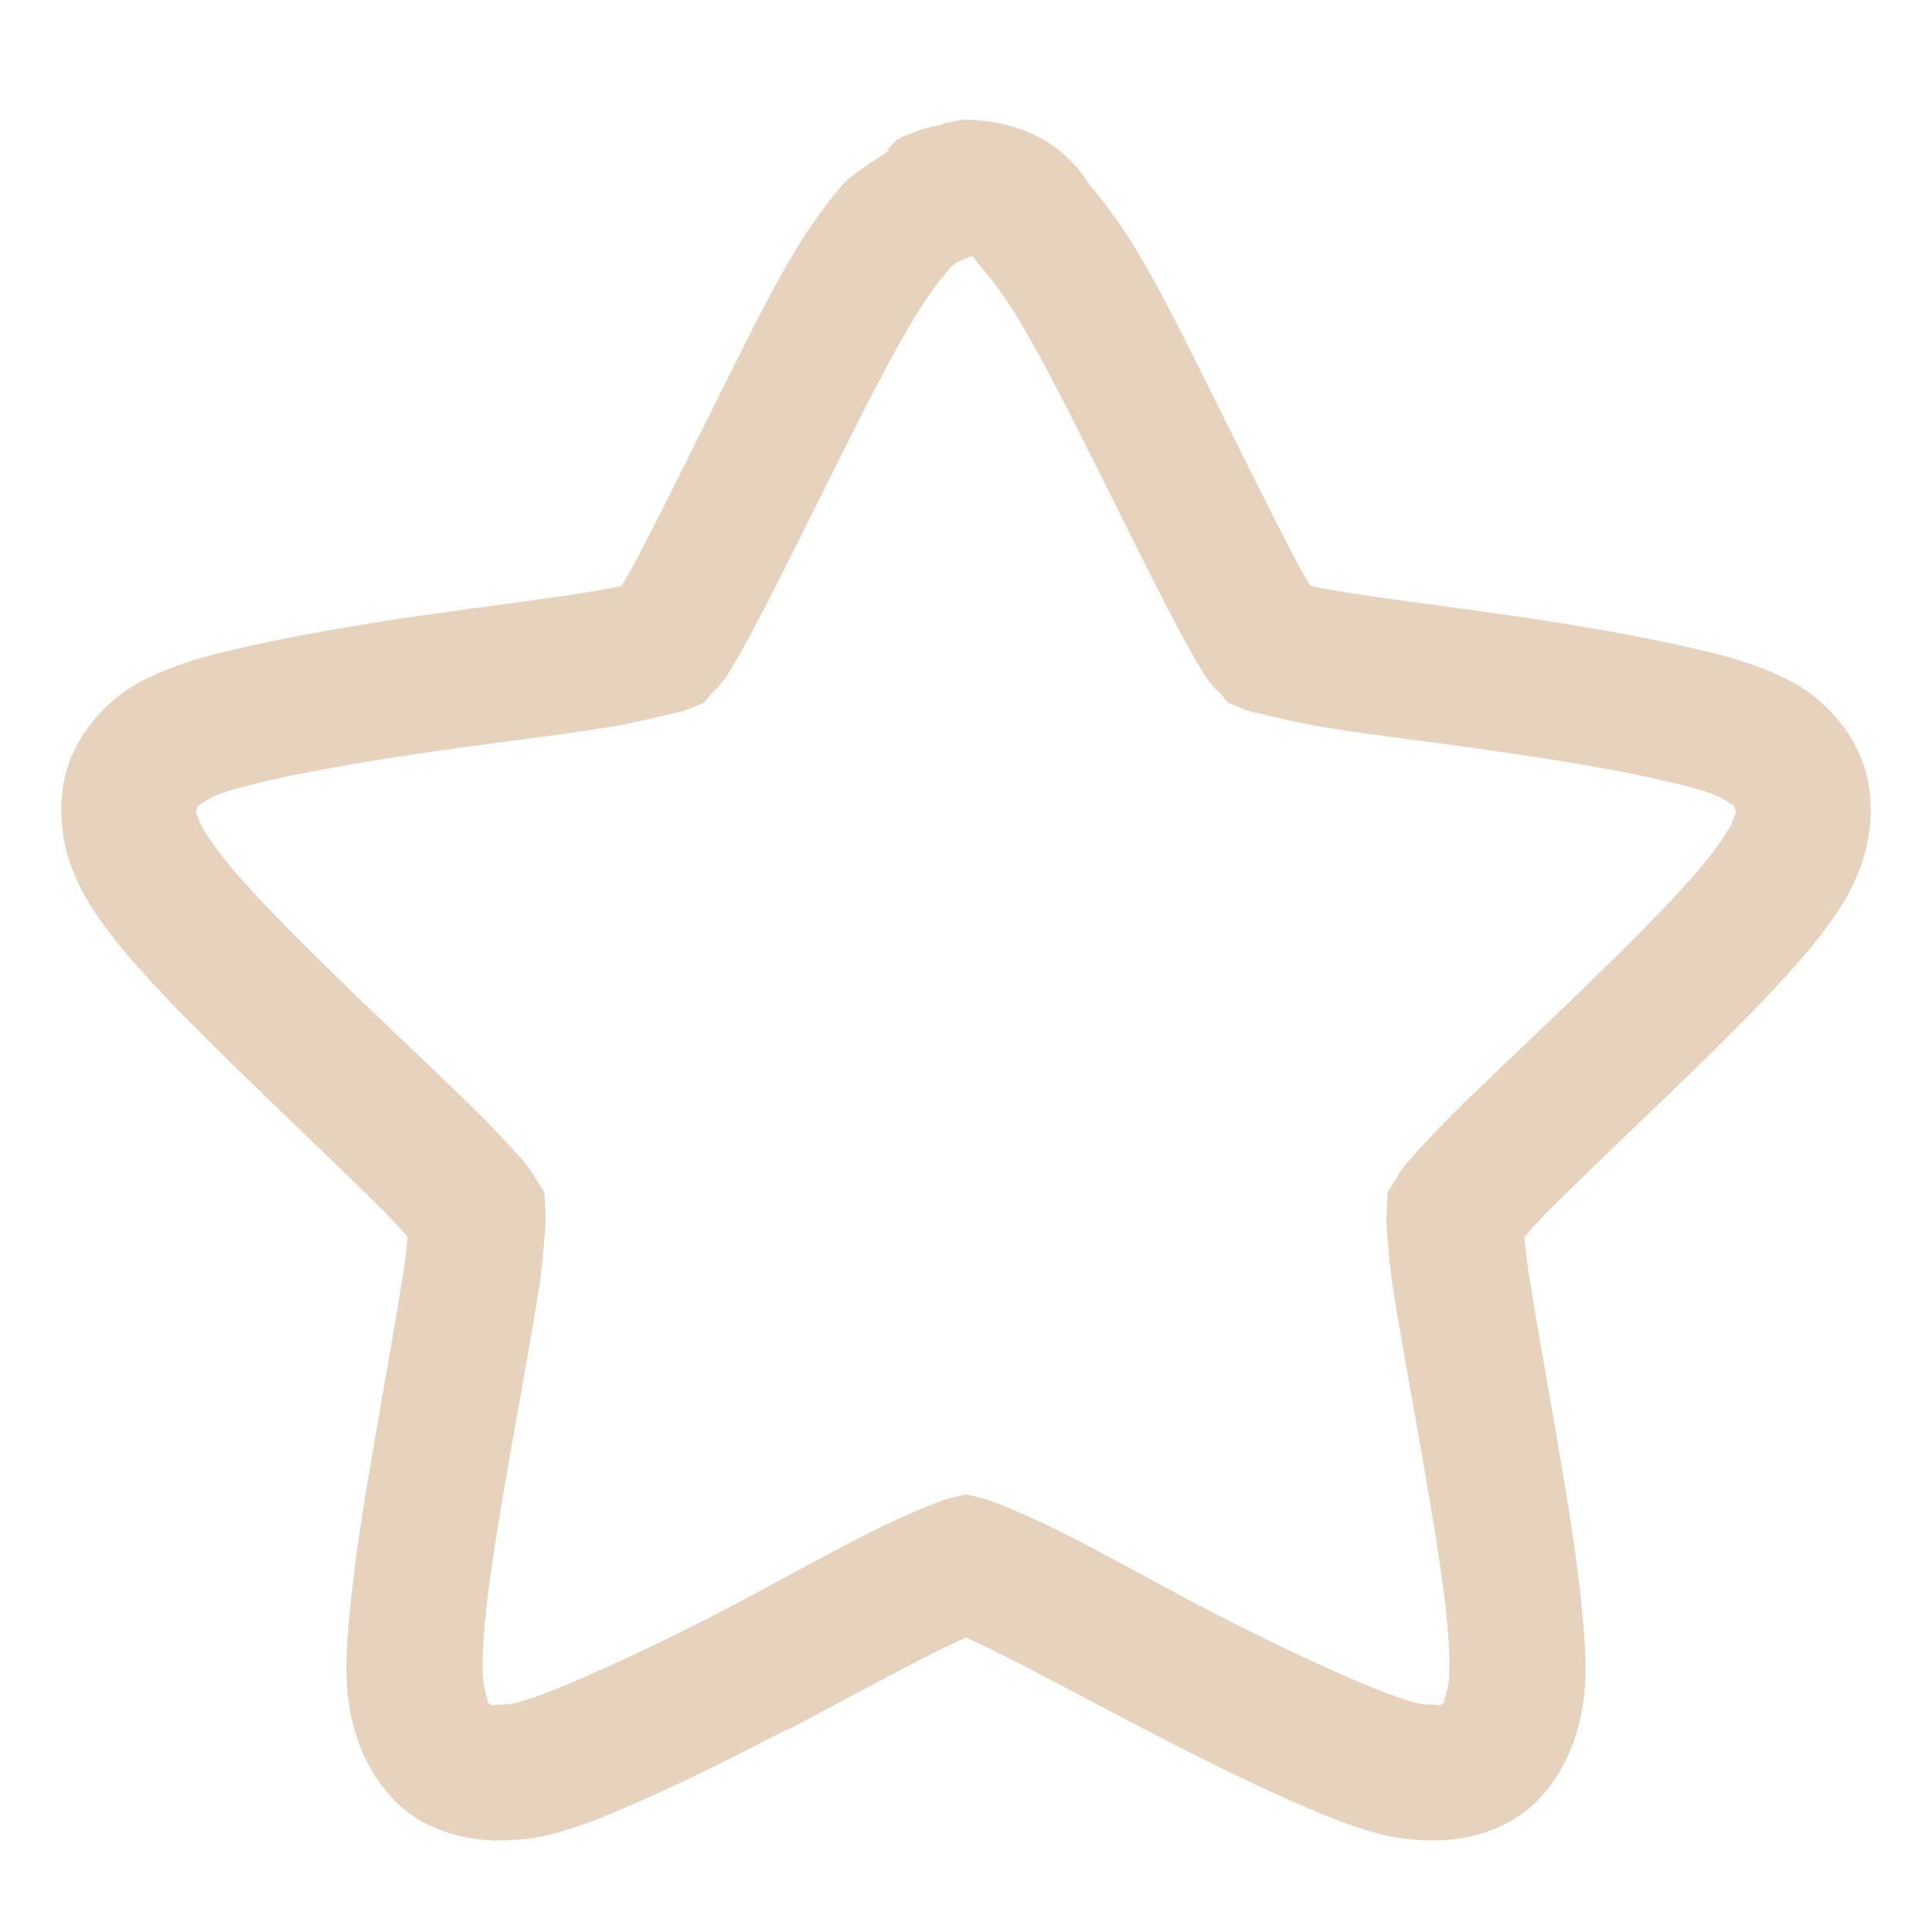 <?xml version="1.0" encoding="UTF-8" standalone="no"?>
<!-- Created with Inkscape (http://www.inkscape.org/) -->

<svg
   xmlns:dc="http://purl.org/dc/elements/1.1/"
   xmlns:cc="http://creativecommons.org/ns#"
   xmlns:rdf="http://www.w3.org/1999/02/22-rdf-syntax-ns#"
   xmlns:svg="http://www.w3.org/2000/svg"
   xmlns="http://www.w3.org/2000/svg"
   xmlns:xlink="http://www.w3.org/1999/xlink"
   xmlns:sodipodi="http://sodipodi.sourceforge.net/DTD/sodipodi-0.dtd"
   xmlns:inkscape="http://www.inkscape.org/namespaces/inkscape"
   id="svg3692"
   height="64"
   width="64"
   version="1.1"
   inkscape:version="0.48.4 r9939"
   sodipodi:docname="bookmark-missing.svg">
  <sodipodi:namedview
     pagecolor="#ffffff"
     bordercolor="#666666"
     borderopacity="1"
     objecttolerance="10"
     gridtolerance="10"
     guidetolerance="10"
     inkscape:pageopacity="0"
     inkscape:pageshadow="2"
     inkscape:window-width="1366"
     inkscape:window-height="712"
     id="namedview42"
     showgrid="true"
     inkscape:zoom="8.3968259"
     inkscape:cx="20.925848"
     inkscape:cy="35.383883"
     inkscape:window-x="0"
     inkscape:window-y="27"
     inkscape:window-maximized="1"
     inkscape:current-layer="svg3692">
    <inkscape:grid
       type="xygrid"
       id="grid3811"
       empspacing="5"
       visible="true"
       enabled="true"
       snapvisiblegridlinesonly="true" />
  </sodipodi:namedview>
  <defs
     id="defs3694">
    <linearGradient
       id="linearGradient3619"
       y2="33.955"
       gradientUnits="userSpaceOnUse"
       x2="15.215"
       gradientTransform="translate(2.98,-3.122)"
       y1="22.292"
       x1="11.566">
      <stop
         id="stop2687"
         style="stop-color:#fff;stop-opacity:.275"
         offset="0" />
      <stop
         id="stop2689"
         style="stop-color:#fff;stop-opacity:0"
         offset="1" />
    </linearGradient>
    <linearGradient
       id="linearGradient3648"
       y2="43.444"
       gradientUnits="userSpaceOnUse"
       x2="29.647"
       y1="2"
       x1="29.647">
      <stop
         id="stop3644"
         style="stop-color:#fff"
         offset="0" />
      <stop
         id="stop3646"
         style="stop-color:#fff;stop-opacity:0"
         offset="1" />
    </linearGradient>
    <radialGradient
       id="radialGradient3627"
       gradientUnits="userSpaceOnUse"
       cy="25.625"
       cx="13.139"
       gradientTransform="matrix(0,2.654,-3.163,0,97.183,-26.676)"
       r="13.931">
      <stop
         id="stop3692"
         style="stop-color:#ffeb9f"
         offset="0" />
      <stop
         id="stop3694"
         style="stop-color:#ffd57e"
         offset=".262" />
      <stop
         id="stop3696"
         style="stop-color:#ffbc43"
         offset=".661" />
      <stop
         id="stop3698"
         style="stop-color:#ff921a"
         offset="1" />
    </radialGradient>
    <linearGradient
       id="linearGradient3629"
       y2="9.58"
       gradientUnits="userSpaceOnUse"
       x2="21.483"
       gradientTransform="matrix(1.651,0,0,1.657,-11.466,-15.046)"
       y1="36.255"
       x1="21.483">
      <stop
         id="stop3605"
         style="stop-color:#a7651c"
         offset="0" />
      <stop
         id="stop3607"
         style="stop-color:#c8a700"
         offset="1" />
    </linearGradient>
    <radialGradient
       id="radialGradient3690"
       gradientUnits="userSpaceOnUse"
       cx="62.625"
       cy="4.625"
       r="10.625"
       gradientTransform="matrix(2.165,0,0,0.847,-111.56,35.082)">
      <stop
         id="stop8840"
         offset="0" />
      <stop
         id="stop8842"
         style="stop-opacity:0"
         offset="1" />
    </radialGradient>
    <linearGradient
       id="linearGradient5530"
       y2="38.274"
       gradientUnits="userSpaceOnUse"
       x2="22.369"
       gradientTransform="matrix(0.599,0,0,0.595,23.605,21.219)"
       y1="8.032"
       x1="22.369">
      <stop
         id="stop3945"
         style="stop-color:#fff"
         offset="0" />
      <stop
         id="stop3947"
         style="stop-color:#fff;stop-opacity:0"
         offset="1" />
    </linearGradient>
    <radialGradient
       id="radialGradient2885"
       gradientUnits="userSpaceOnUse"
       cx="69.448"
       cy="51.695"
       r="31"
       gradientTransform="matrix(0,0.679,-0.739,0,72.903,-19.49)">
      <stop
         id="stop3244-5"
         style="stop-color:#eef87e"
         offset="0" />
      <stop
         id="stop3246-9"
         style="stop-color:#cde34f"
         offset=".262" />
      <stop
         id="stop3248-7"
         style="stop-color:#93b723"
         offset=".661" />
      <stop
         id="stop3250-8"
         style="stop-color:#5a7e0d"
         offset="1" />
    </radialGradient>
    <linearGradient
       id="linearGradient2887"
       y2="52.809"
       gradientUnits="userSpaceOnUse"
       y1="123.19"
       gradientTransform="matrix(0.282,0,0,0.284,12.171,9.958)"
       x2="72.422"
       x1="72.422">
      <stop
         id="stop2492-3"
         style="stop-color:#365f0e"
         offset="0" />
      <stop
         id="stop2494-8"
         style="stop-color:#84a718"
         offset="1" />
    </linearGradient>
    <linearGradient
       inkscape:collect="always"
       xlink:href="#linearGradient5530"
       id="linearGradient3020"
       gradientUnits="userSpaceOnUse"
       gradientTransform="matrix(0.599,0,0,0.595,-29.887,43.388)"
       x1="22.369"
       y1="8.032"
       x2="22.369"
       y2="38.274" />
    <linearGradient
       inkscape:collect="always"
       xlink:href="#linearGradient3619"
       id="linearGradient3028"
       gradientUnits="userSpaceOnUse"
       gradientTransform="translate(-65.359,-18.579)"
       x1="11.566"
       y1="22.292"
       x2="15.215"
       y2="33.955" />
    <linearGradient
       inkscape:collect="always"
       xlink:href="#linearGradient3648"
       id="linearGradient3031"
       gradientUnits="userSpaceOnUse"
       x1="29.647"
       y1="2"
       x2="29.647"
       y2="43.444"
       gradientTransform="translate(-68.339,-15.458)" />
    <radialGradient
       inkscape:collect="always"
       xlink:href="#radialGradient3690"
       id="radialGradient3041"
       gradientUnits="userSpaceOnUse"
       gradientTransform="matrix(2.165,0,0,0.847,-179.899,19.624)"
       cx="62.625"
       cy="4.625"
       r="10.625" />
  </defs>
  <path
     style="font-size:medium;font-style:normal;font-variant:normal;font-weight:normal;font-stretch:normal;text-indent:0;text-align:start;text-decoration:none;line-height:normal;letter-spacing:normal;word-spacing:normal;text-transform:none;direction:ltr;block-progression:tb;writing-mode:lr-tb;text-anchor:start;baseline-shift:baseline;opacity:0.4;color:#000000;fill:#c4905e;fill-opacity:1;stroke:none;stroke-width:4.5;marker:none;visibility:visible;display:inline;overflow:visible;enable-background:accumulate;font-family:Sans;-inkscape-font-specification:Sans"
     d="M 31.844,3.969 31.688,4 c -0.041,0.006 -0.084,0.024 -0.125,0.031 -0.111,0.019 -0.236,0.035 -0.344,0.062 l 0,0.031 c -0.366,0.067 -0.725,0.153 -1.062,0.312 -0.039,0.018 -0.086,0.012 -0.125,0.031 l -0.312,0.156 -0.25,0.25 c -0.028,0.027 -0.032,0.063 -0.062,0.094 L 29.438,5 C 28.845,5.391 28.185,5.796 27.906,6.125 27.351,6.781 26.842,7.474 26.375,8.25 c -0.926,1.537 -1.819,3.387 -2.719,5.188 -0.906,1.813 -1.797,3.618 -2.5,4.969 -0.215,0.414 -0.379,0.687 -0.562,1 -0.366,0.081 -0.726,0.144 -1.188,0.219 -1.479,0.239 -3.51,0.484 -5.562,0.781 -2.05,0.297 -4.043,0.647 -5.75,1.031 -0.816,0.184 -1.63,0.372 -2.5,0.719 -0.394,0.157 -0.934,0.378 -1.469,0.75 C 3.726,23.184 2.687,24.043 2.25,25.375 1.808,26.72 2.134,28.048 2.312,28.562 2.503,29.113 2.739,29.587 3,30 c 0.481,0.76 1.019,1.413 1.594,2.062 1.178,1.331 2.661,2.773 4.125,4.188 1.472,1.422 2.93,2.806 4,3.875 0.331,0.331 0.537,0.579 0.781,0.844 -0.034,0.347 -0.058,0.664 -0.125,1.094 -0.232,1.491 -0.592,3.498 -0.938,5.5 -0.343,1.991 -0.681,4.01 -0.844,5.781 -0.076,0.825 -0.159,1.637 -0.094,2.562 0.037,0.528 0.139,1.067 0.312,1.625 0.141,0.453 0.651,1.751 1.781,2.562 1.149,0.827 2.508,0.883 3,0.875 0.539,-0.008 1.084,-0.061 1.594,-0.188 0.914,-0.226 1.7,-0.549 2.469,-0.875 1.604,-0.68 3.471,-1.606 5.312,-2.562 L 26.188,57.25 c 1.76,-0.919 3.476,-1.865 4.75,-2.5 0.435,-0.217 0.728,-0.35 1.062,-0.5 0.335,0.15 0.628,0.283 1.062,0.5 1.33,0.663 3.125,1.637 4.969,2.594 1.842,0.956 3.709,1.882 5.312,2.562 0.769,0.326 1.555,0.649 2.469,0.875 0.509,0.126 1.055,0.179 1.594,0.188 0.493,0.008 1.851,-0.049 3,-0.875 1.128,-0.811 1.64,-2.107 1.781,-2.562 0.173,-0.558 0.276,-1.096 0.312,-1.625 0.065,-0.926 -0.018,-1.737 -0.094,-2.562 -0.163,-1.771 -0.5,-3.79 -0.844,-5.781 -0.345,-2.002 -0.706,-4.009 -0.938,-5.5 -0.067,-0.43 -0.091,-0.747 -0.125,-1.094 0.245,-0.265 0.45,-0.513 0.781,-0.844 1.071,-1.069 2.528,-2.453 4,-3.875 1.464,-1.414 2.947,-2.856 4.125,-4.188 C 59.981,31.413 60.519,30.76 61,30 c 0.261,-0.412 0.497,-0.886 0.688,-1.438 0.178,-0.515 0.504,-1.843 0.062,-3.188 -0.437,-1.332 -1.476,-2.191 -1.875,-2.469 -0.534,-0.371 -1.074,-0.593 -1.469,-0.75 -0.87,-0.347 -1.683,-0.535 -2.5,-0.719 -1.707,-0.384 -3.7,-0.735 -5.75,-1.031 -2.053,-0.297 -4.084,-0.543 -5.562,-0.781 -0.461,-0.074 -0.821,-0.137 -1.188,-0.219 -0.183,-0.313 -0.347,-0.586 -0.562,-1 -0.703,-1.35 -1.593,-3.155 -2.5,-4.969 C 39.444,11.637 38.551,9.787 37.625,8.25 37.158,7.474 36.649,6.781 36.094,6.125 36.056,6.08 35.756,5.51 35.031,4.938 34.307,4.365 33.179,3.969 32,3.969 l -0.156,0 z M 32.125,8.5 l 0.062,0 0.062,0 c -0.029,-0.017 0.019,0.074 0.406,0.531 0.345,0.408 0.71,0.926 1.094,1.562 0.775,1.286 1.66,3.039 2.562,4.844 0.896,1.792 1.784,3.596 2.531,5.031 0.394,0.757 0.767,1.412 1.031,1.844 0.255,0.416 0.541,0.653 0.438,0.531 l 0.375,0.438 0.531,0.219 c 0.234,0.089 0.459,0.125 0.594,0.156 0.458,0.107 1.192,0.297 2.062,0.438 1.648,0.266 3.656,0.496 5.625,0.781 1.972,0.285 3.876,0.594 5.406,0.938 0.802,0.18 1.416,0.329 1.844,0.5 0.255,0.102 0.381,0.177 0.531,0.281 0.286,0.199 0.122,-0.013 0.188,0.188 0.062,0.188 0.063,0.039 -0.031,0.312 -0.082,0.237 -0.139,0.324 -0.25,0.5 -0.264,0.417 -0.637,0.913 -1.156,1.5 -1.01,1.141 -2.431,2.542 -3.875,3.938 -1.437,1.388 -2.903,2.749 -4.062,3.906 -0.593,0.592 -1.082,1.124 -1.438,1.531 -0.262,0.3 -0.426,0.611 -0.375,0.531 l -0.312,0.5 -0.031,0.594 c -0.004,0.078 -0.022,0.331 0,0.594 0.04,0.469 0.085,1.203 0.219,2.062 0.249,1.606 0.63,3.6 0.969,5.562 0.34,1.973 0.674,3.934 0.812,5.438 0.075,0.812 0.095,1.382 0.062,1.844 -0.012,0.165 -0.051,0.386 -0.125,0.625 -0.106,0.341 0.083,0.092 -0.094,0.219 -0.157,0.112 0.028,0.037 -0.312,0.031 -0.294,-0.005 -0.394,-0.021 -0.562,-0.062 -0.442,-0.11 -1.056,-0.335 -1.812,-0.656 -1.447,-0.614 -3.242,-1.463 -5,-2.375 -1.756,-0.912 -3.501,-1.909 -5,-2.656 -0.752,-0.375 -1.439,-0.668 -1.938,-0.875 -0.338,-0.14 -0.655,-0.226 -0.625,-0.219 L 32,49.5 31.469,49.625 c 0.031,-0.008 -0.287,0.078 -0.625,0.219 -0.499,0.207 -1.185,0.5 -1.938,0.875 -1.499,0.747 -3.244,1.745 -5,2.656 -1.758,0.912 -3.553,1.761 -5,2.375 -0.756,0.321 -1.37,0.547 -1.812,0.656 -0.169,0.042 -0.268,0.058 -0.562,0.062 -0.342,0.005 -0.156,0.081 -0.312,-0.031 -0.176,-0.126 0.013,0.125 -0.094,-0.219 -0.074,-0.238 -0.113,-0.459 -0.125,-0.625 -0.032,-0.462 -0.012,-1.031 0.062,-1.844 0.138,-1.503 0.472,-3.464 0.812,-5.438 0.339,-1.963 0.719,-3.957 0.969,-5.562 0.134,-0.859 0.179,-1.593 0.219,-2.062 0.022,-0.263 0.004,-0.516 0,-0.594 L 18.031,39.5 17.719,39 c 0.051,0.079 -0.113,-0.231 -0.375,-0.531 -0.356,-0.408 -0.845,-0.939 -1.438,-1.531 -1.159,-1.157 -2.626,-2.518 -4.062,-3.906 -1.444,-1.395 -2.865,-2.796 -3.875,-3.938 -0.519,-0.587 -0.892,-1.083 -1.156,-1.5 -0.111,-0.175 -0.168,-0.262 -0.25,-0.5 -0.095,-0.273 -0.093,-0.124 -0.031,-0.312 0.066,-0.2 -0.098,0.011 0.188,-0.188 0.15,-0.104 0.276,-0.18 0.531,-0.281 0.428,-0.171 1.042,-0.32 1.844,-0.5 1.53,-0.344 3.434,-0.652 5.406,-0.938 1.969,-0.285 3.977,-0.515 5.625,-0.781 0.871,-0.14 1.605,-0.331 2.062,-0.438 0.136,-0.032 0.361,-0.068 0.594,-0.156 l 0.531,-0.219 0.375,-0.438 c -0.104,0.121 0.183,-0.116 0.438,-0.531 0.264,-0.432 0.637,-1.087 1.031,-1.844 0.747,-1.435 1.636,-3.239 2.531,-5.031 0.902,-1.805 1.787,-3.557 2.562,-4.844 0.383,-0.636 0.748,-1.154 1.094,-1.562 0.215,-0.254 0.247,-0.305 0.5,-0.406 L 32.125,8.5 z"
     id="path1307"
     inkscape:connector-curvature="0" />
</svg>
